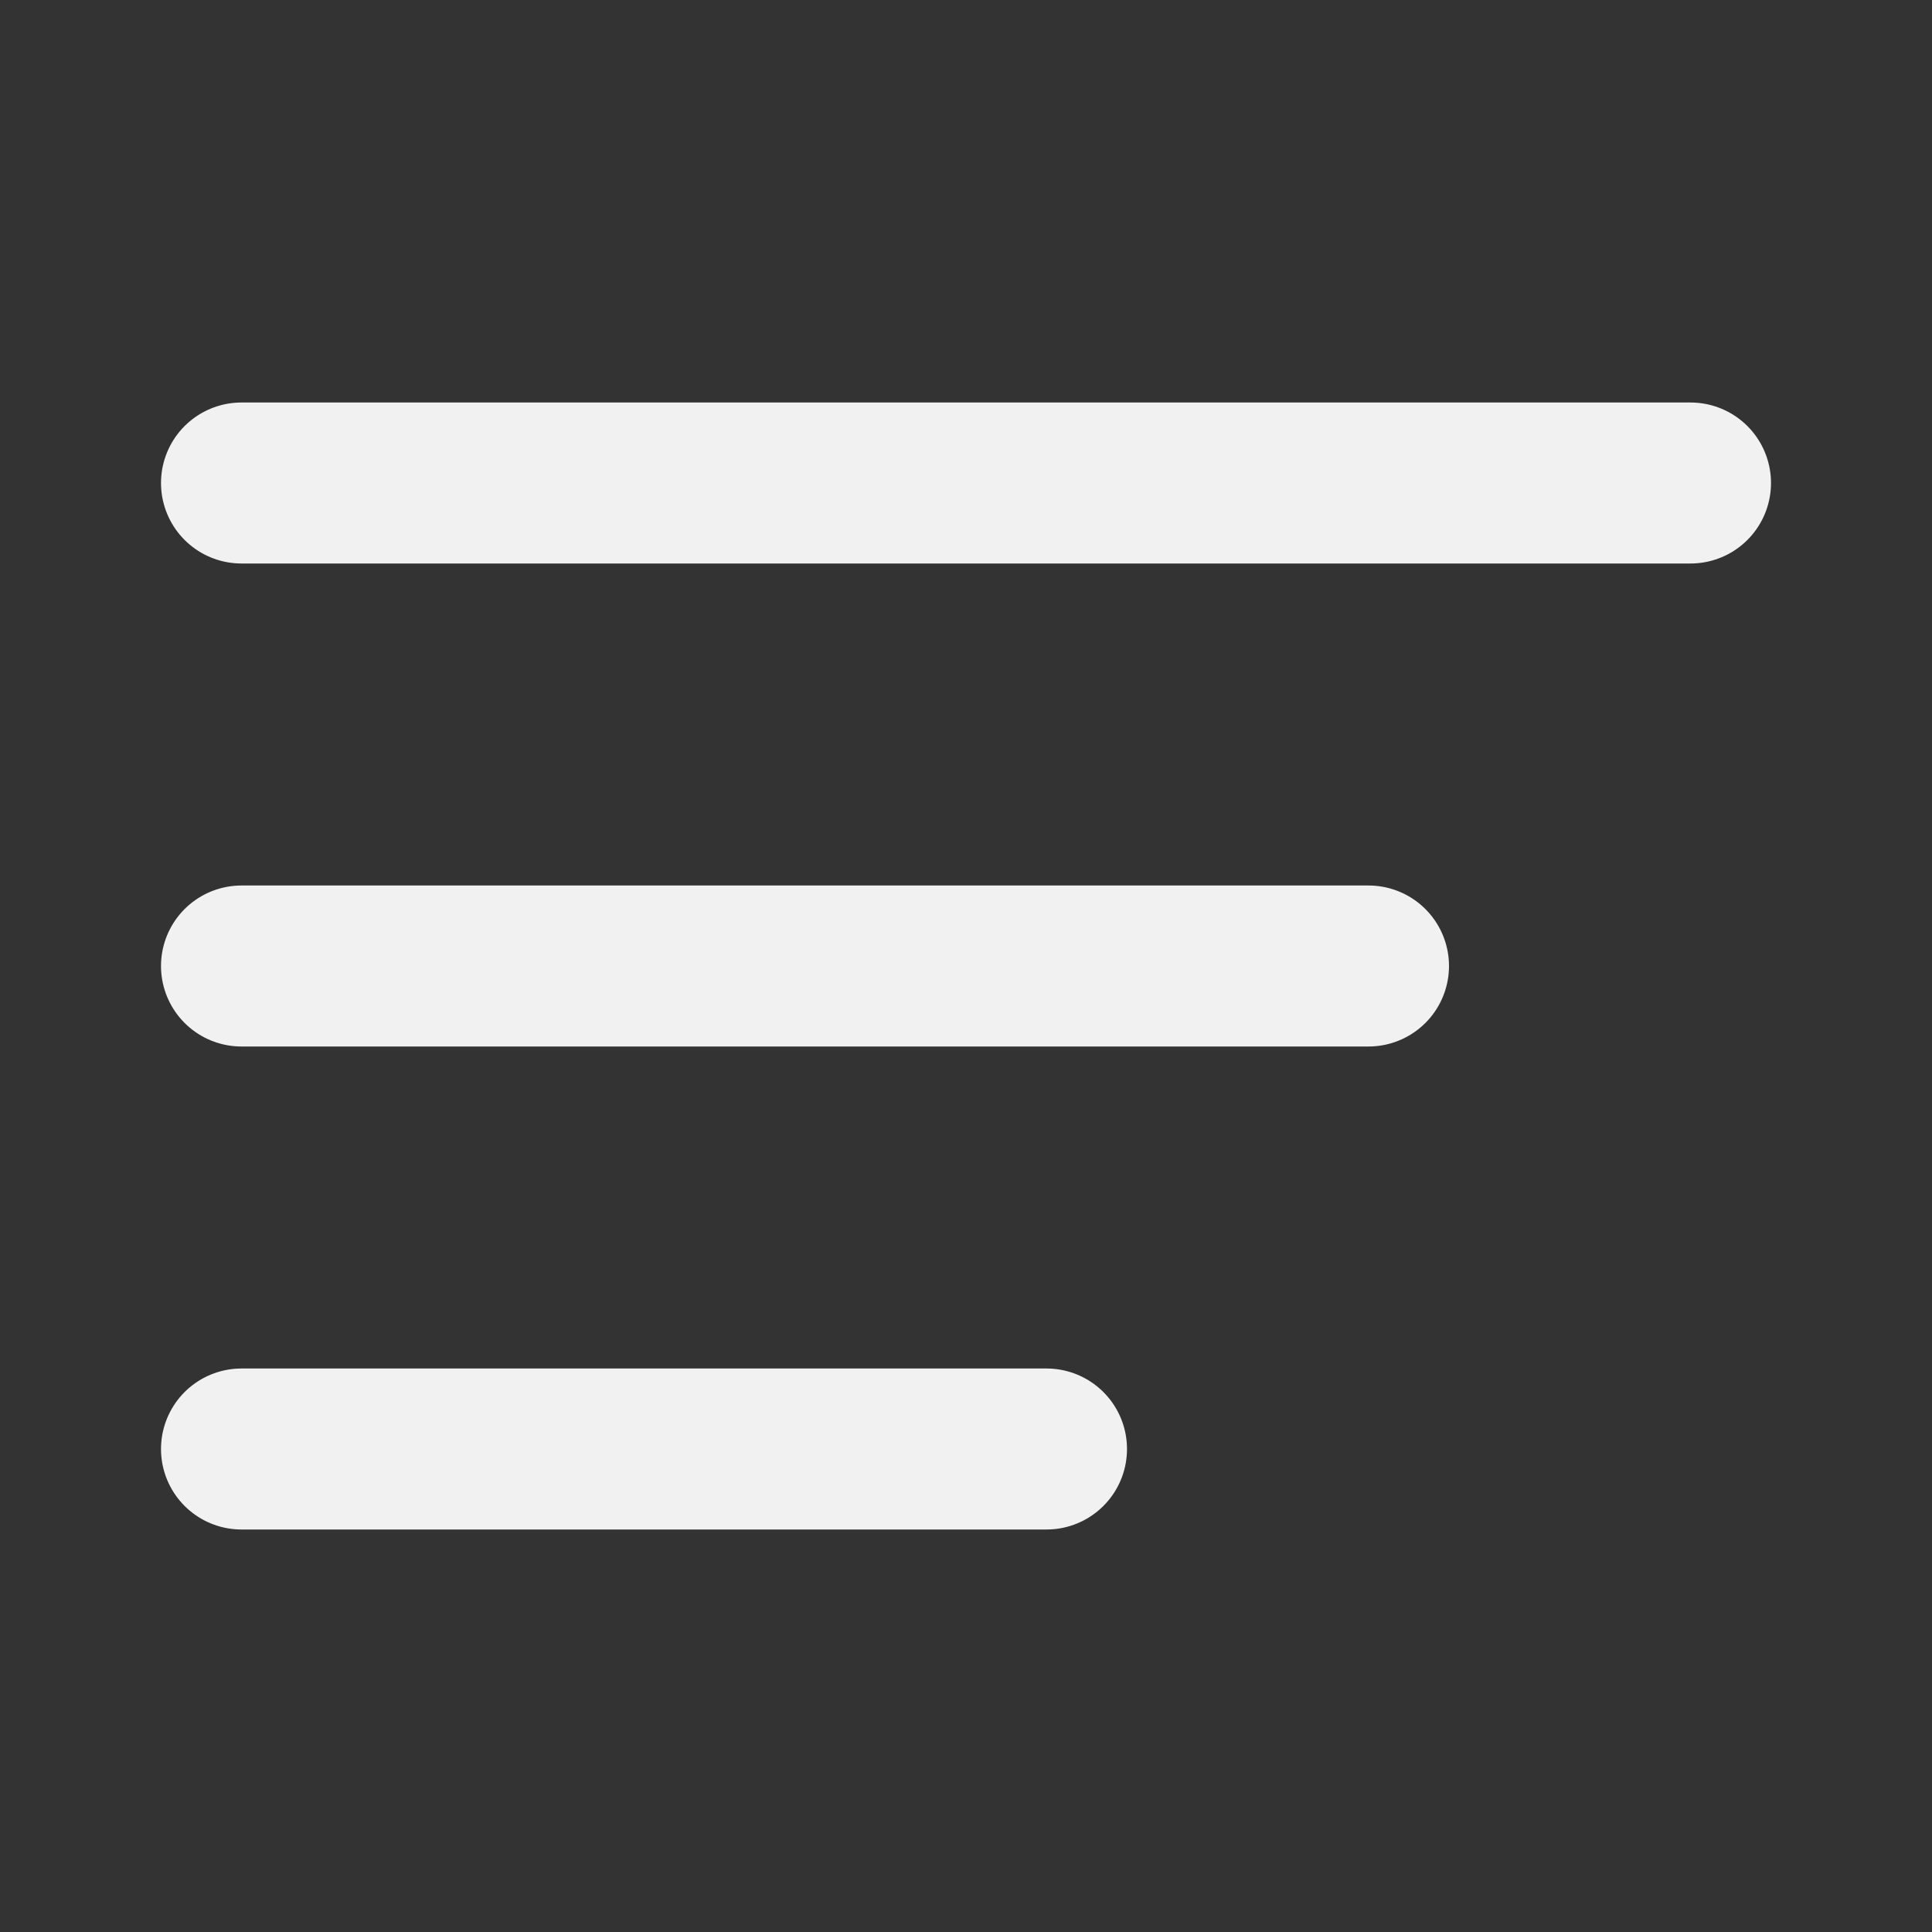 <svg width="24" height="24" viewBox="0 0 24 24" fill="none" xmlns="http://www.w3.org/2000/svg">
<rect x="0" y="0" width="24" height="24" fill="#333333" stroke="none"/>
<path d="M3 12H17M3 18H13M3 6H21" stroke="#F1F1F1" stroke-width="2" stroke-linecap="round" stroke-linejoin="round"/>
</svg>
